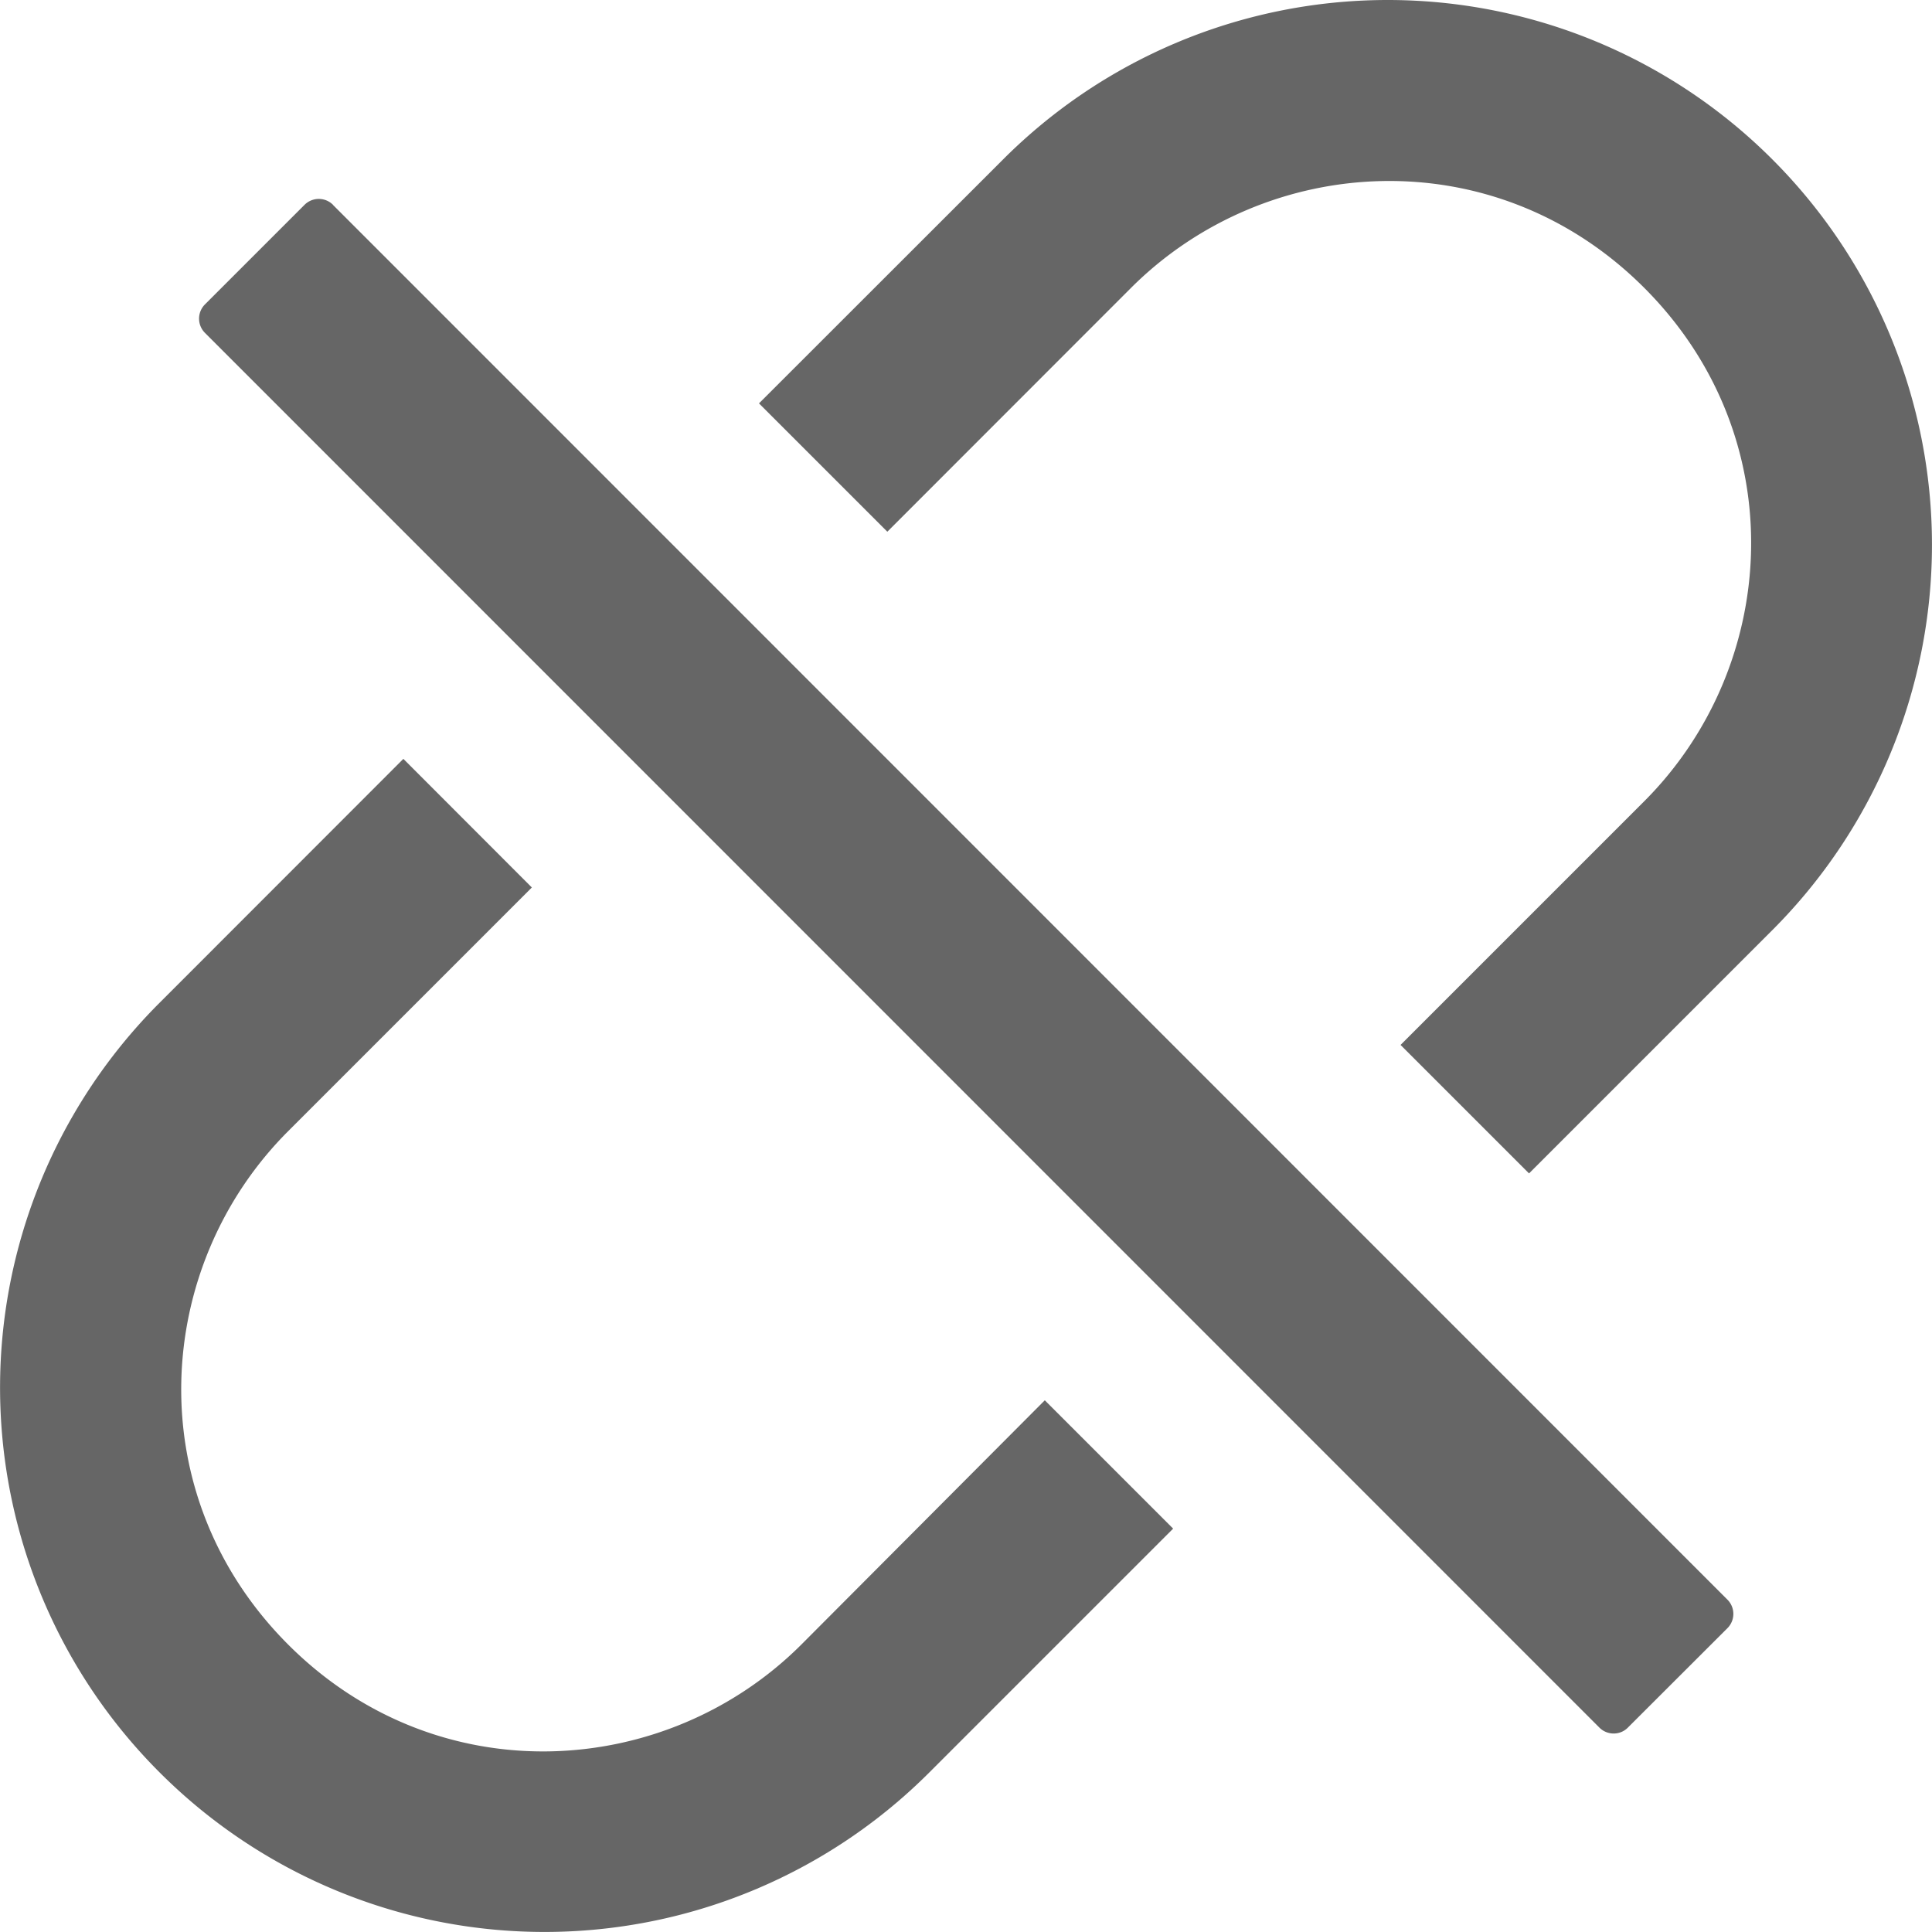 <?xml version="1.0" standalone="no"?><!DOCTYPE svg PUBLIC "-//W3C//DTD SVG 1.1//EN" "http://www.w3.org/Graphics/SVG/1.1/DTD/svg11.dtd"><svg t="1703084744834" class="icon" viewBox="0 0 1024 1024" version="1.1" xmlns="http://www.w3.org/2000/svg" p-id="9326" xmlns:xlink="http://www.w3.org/1999/xlink" width="16" height="16"><path d="M939.52 84.626a288.183 288.183 0 0 0-407.991 0L402.286 213.797l68.023 68.023 129.17-129.243c71.753-71.68 192.805-79.287 272.018 0 79.287 79.36 71.68 200.338 0 272.091l-129.17 129.17 68.096 68.096 129.17-129.17a288.841 288.841 0 0 0-0.073-408.137z m-514.779 787.017c-71.753 71.68-192.805 79.287-272.018 0-79.36-79.433-71.68-200.411 0-272.091l129.17-129.17-68.096-68.169-129.17 129.243a288.256 288.256 0 0 0 0 407.991 288.329 288.329 0 0 0 407.918 0l129.243-129.243-68.023-68.023-129.024 129.463zM176.494 108.544a10.679 10.679 0 0 0-15.067 0l-52.809 52.809a10.679 10.679 0 0 0 0 15.067L847.726 915.675c4.169 4.169 10.971 4.169 15.067 0l52.809-52.736a10.679 10.679 0 0 0 0-15.067L176.494 108.617z" fill="#666666" p-id="9327"></path></svg>